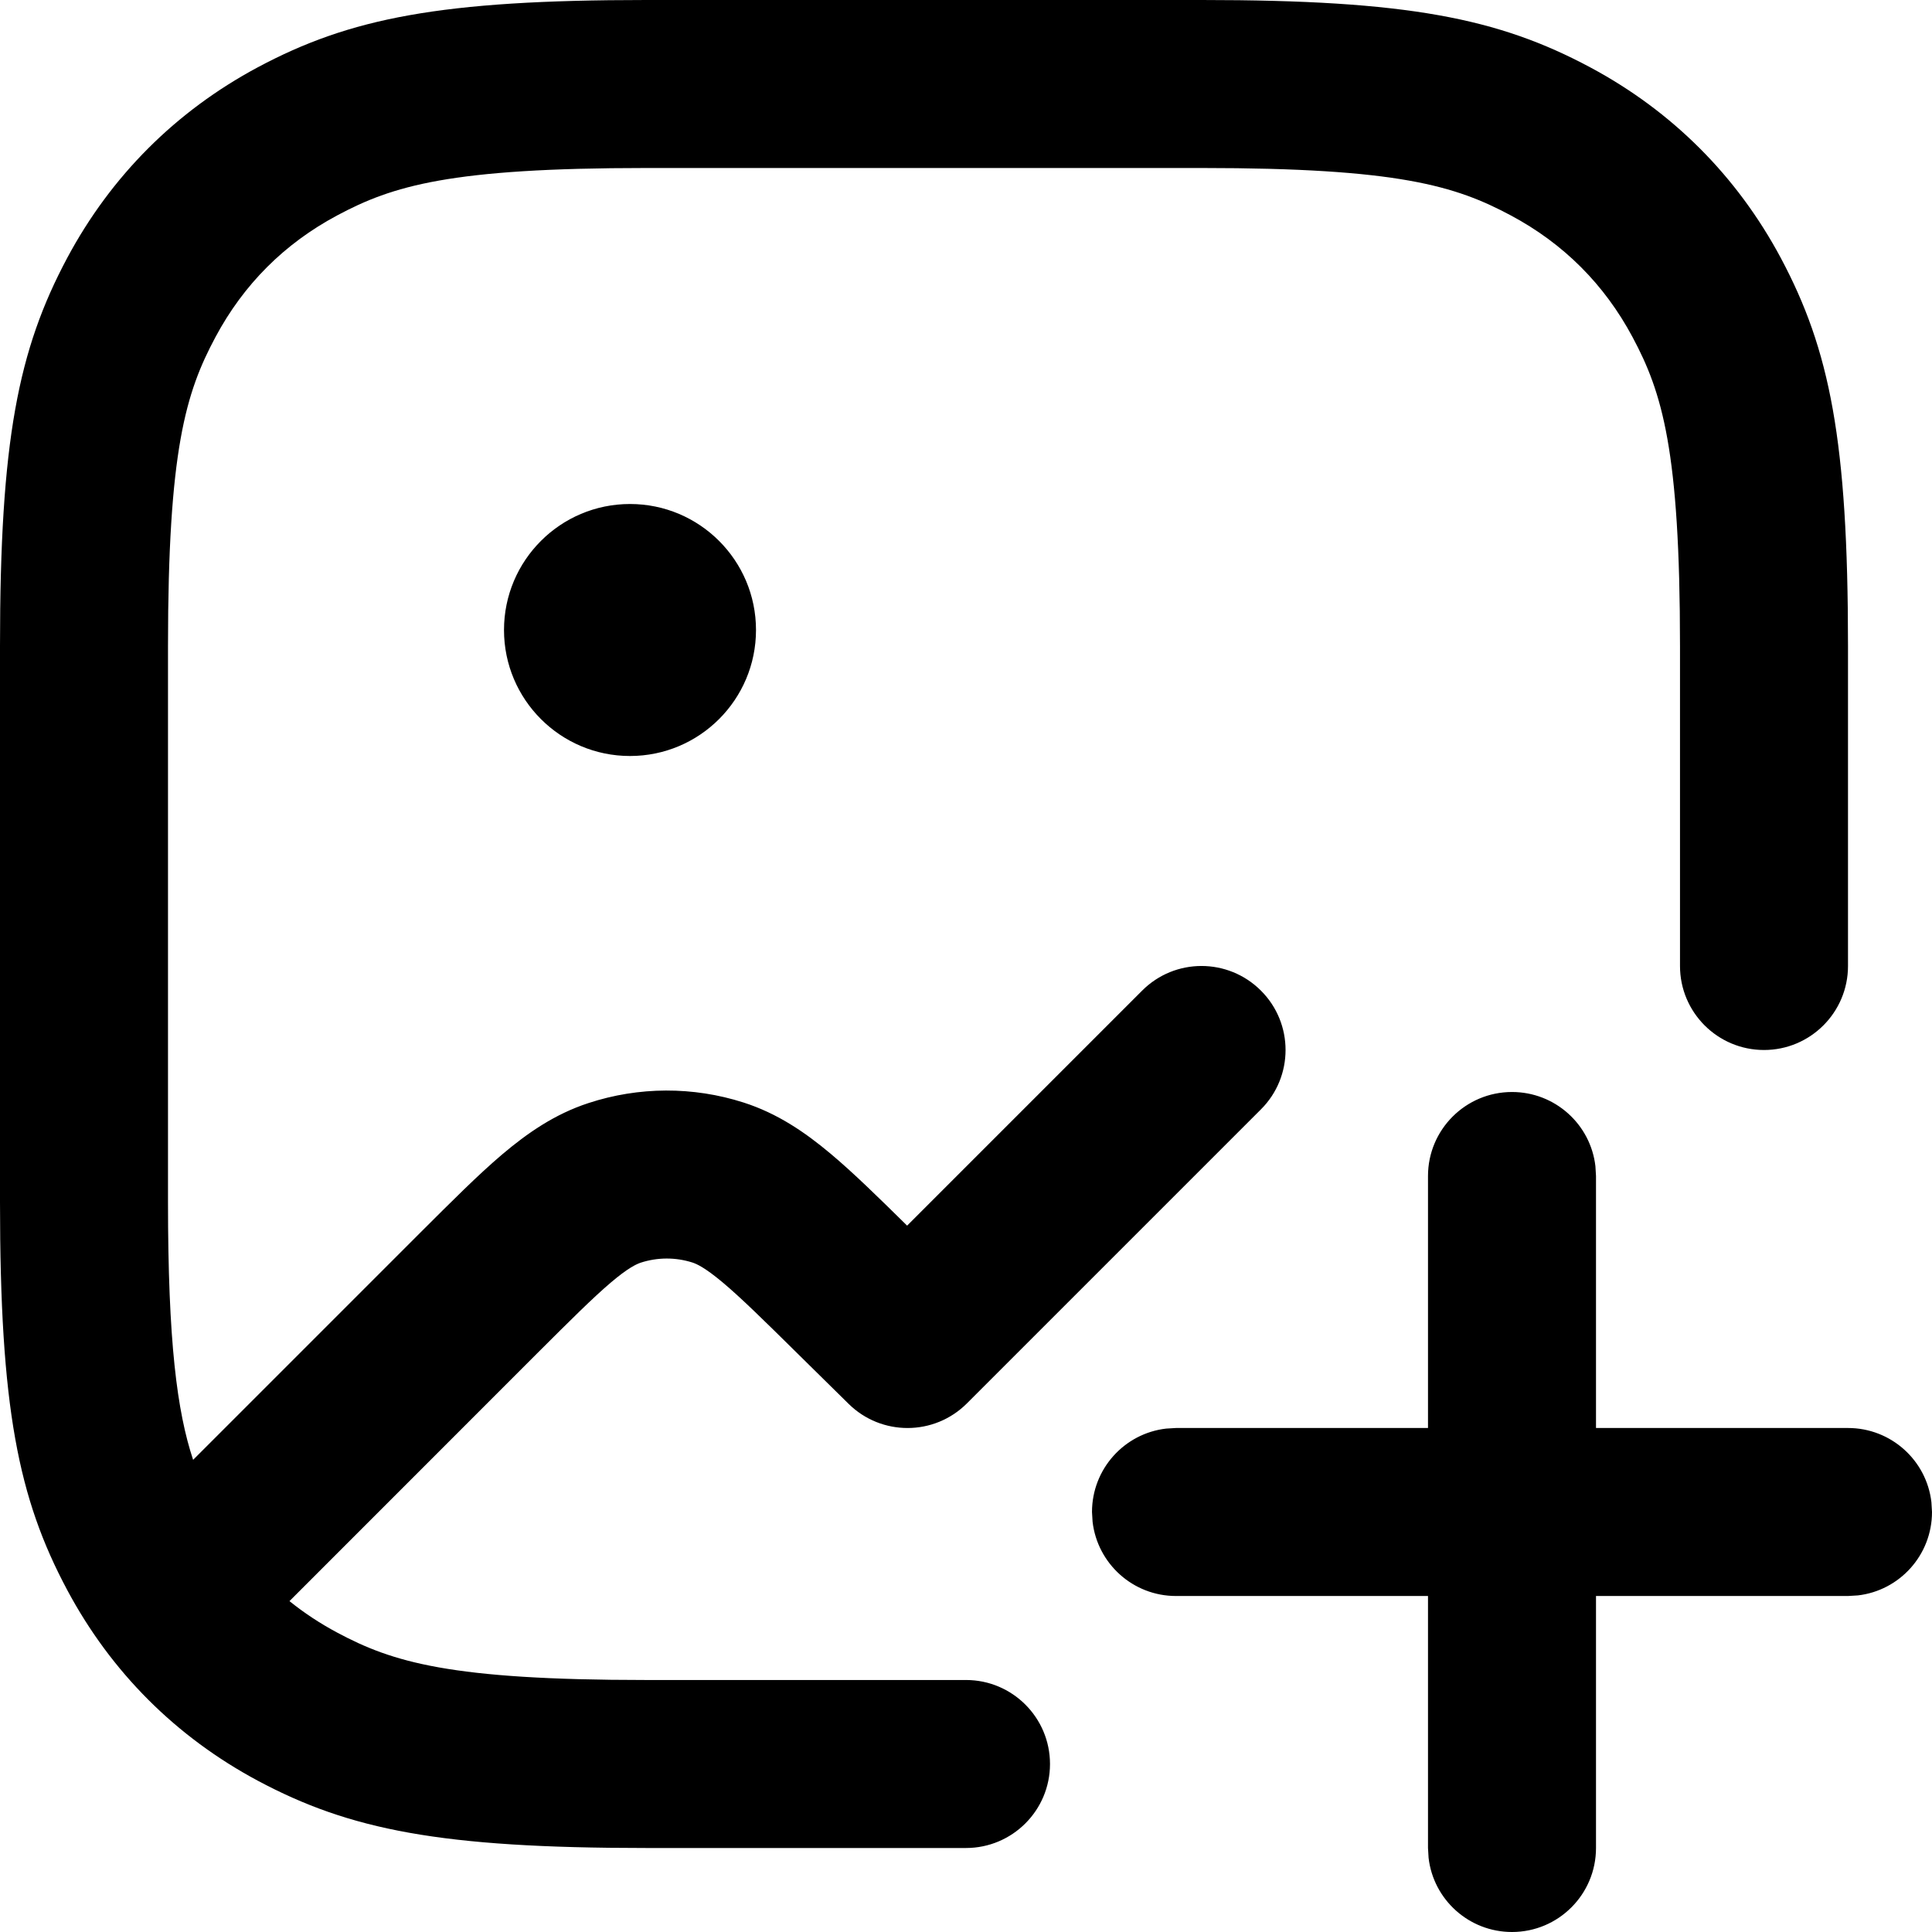 <svg width="23" height="23" viewBox="0 0 23 23" fill="none" xmlns="http://www.w3.org/2000/svg">
<path fill-rule="evenodd" clip-rule="evenodd" d="M7.692 0C5.244 0 4.165 0.216 3.069 0.801C2.094 1.323 1.323 2.094 0.801 3.069C0.216 4.165 0 5.244 0 7.692V14.308C0 16.756 0.216 17.835 0.801 18.93C1.323 19.906 2.094 20.677 3.069 21.199C4.165 21.784 5.244 22 7.692 22H11.5C12.052 22 12.5 21.552 12.5 21C12.5 20.448 12.052 20 11.5 20H7.692C5.357 20 4.673 19.788 4.013 19.435C3.809 19.326 3.62 19.201 3.446 19.061L6.388 16.118C6.794 15.713 7.056 15.452 7.271 15.269C7.477 15.094 7.575 15.05 7.627 15.032C7.827 14.967 8.042 14.966 8.243 15.03C8.295 15.047 8.393 15.091 8.601 15.265C8.817 15.446 9.081 15.705 9.489 16.108L10.102 16.712C10.493 17.098 11.122 17.096 11.511 16.707L15.011 13.207C15.402 12.817 15.402 12.183 15.011 11.793C14.62 11.402 13.987 11.402 13.597 11.793L10.799 14.591C10.454 14.251 10.154 13.957 9.885 13.732C9.582 13.478 9.254 13.254 8.851 13.125C8.251 12.933 7.605 12.935 7.005 13.132C6.604 13.263 6.277 13.49 5.976 13.745C5.691 13.987 5.372 14.307 5.001 14.677L5.001 14.677L4.974 14.704L2.299 17.379C2.108 16.803 2 15.978 2 14.308V7.692C2 5.357 2.212 4.673 2.565 4.013C2.9 3.386 3.386 2.9 4.013 2.565C4.673 2.212 5.357 2 7.692 2H14.308C16.643 2 17.327 2.212 17.987 2.565C18.614 2.9 19.1 3.386 19.435 4.013C19.788 4.673 20 5.357 20 7.692V11.5C20 12.052 20.448 12.5 21 12.5C21.552 12.5 22 12.052 22 11.5V7.692C22 5.244 21.784 4.165 21.199 3.069C20.677 2.094 19.906 1.323 18.93 0.801C17.835 0.216 16.756 0 14.308 0H7.692ZM7.5 9C8.328 9 9 8.328 9 7.5C9 6.672 8.328 6 7.5 6C6.672 6 6 6.672 6 7.5C6 8.328 6.672 9 7.5 9ZM18.993 13.883C18.936 13.386 18.513 13 18 13C17.448 13 17 13.448 17 14V17H14L13.883 17.007C13.386 17.064 13 17.487 13 18L13.007 18.117C13.065 18.614 13.487 19 14 19H17V22L17.007 22.117C17.064 22.614 17.487 23 18 23C18.552 23 19 22.552 19 22V19H22L22.117 18.993C22.614 18.936 23 18.513 23 18L22.993 17.883C22.936 17.386 22.513 17 22 17H19V14L18.993 13.883Z" fill="black"/>
</svg>
